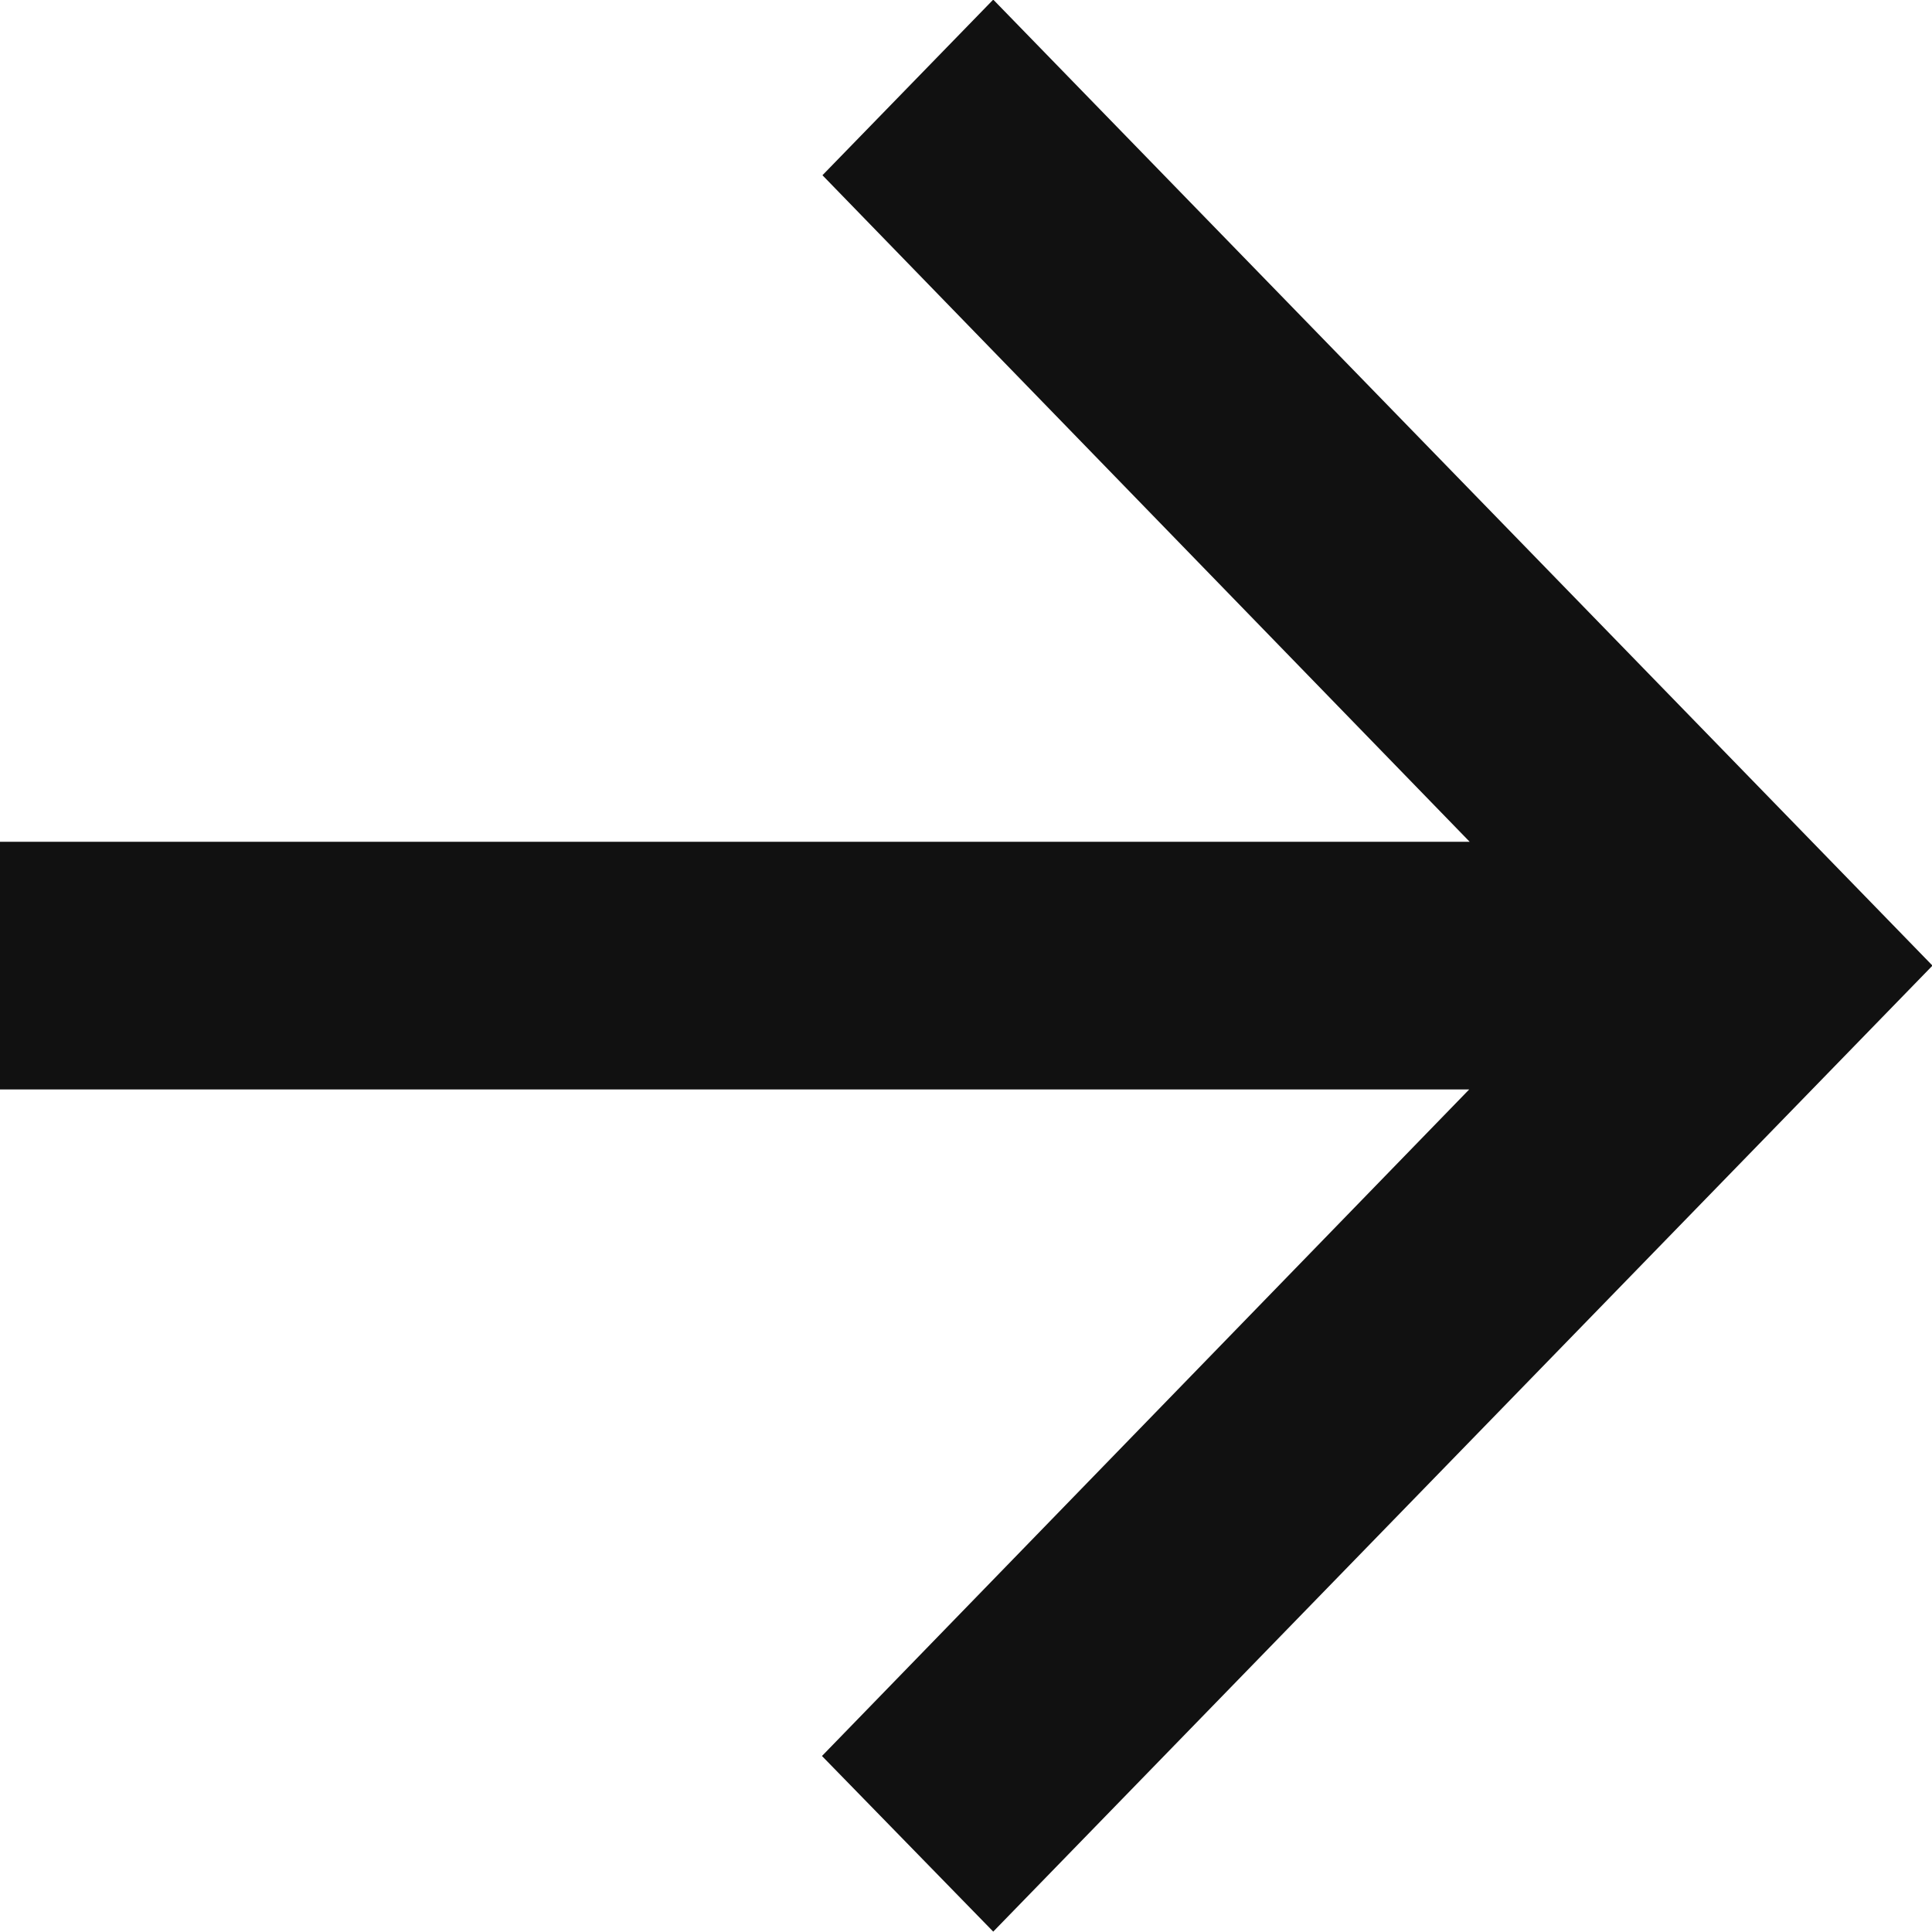 <svg xmlns="http://www.w3.org/2000/svg" width="20" height="20" viewBox="0 0 20 20">
  <path id="arrow_rb_sm" d="M19.214,12.936l-6.7-6.9,1.768-1.818,9.723,10-9.723,10L12.509,22.4l6.7-6.9H4V12.936Z" transform="translate(-4 -4.222)" fill="#111"/>
</svg>
